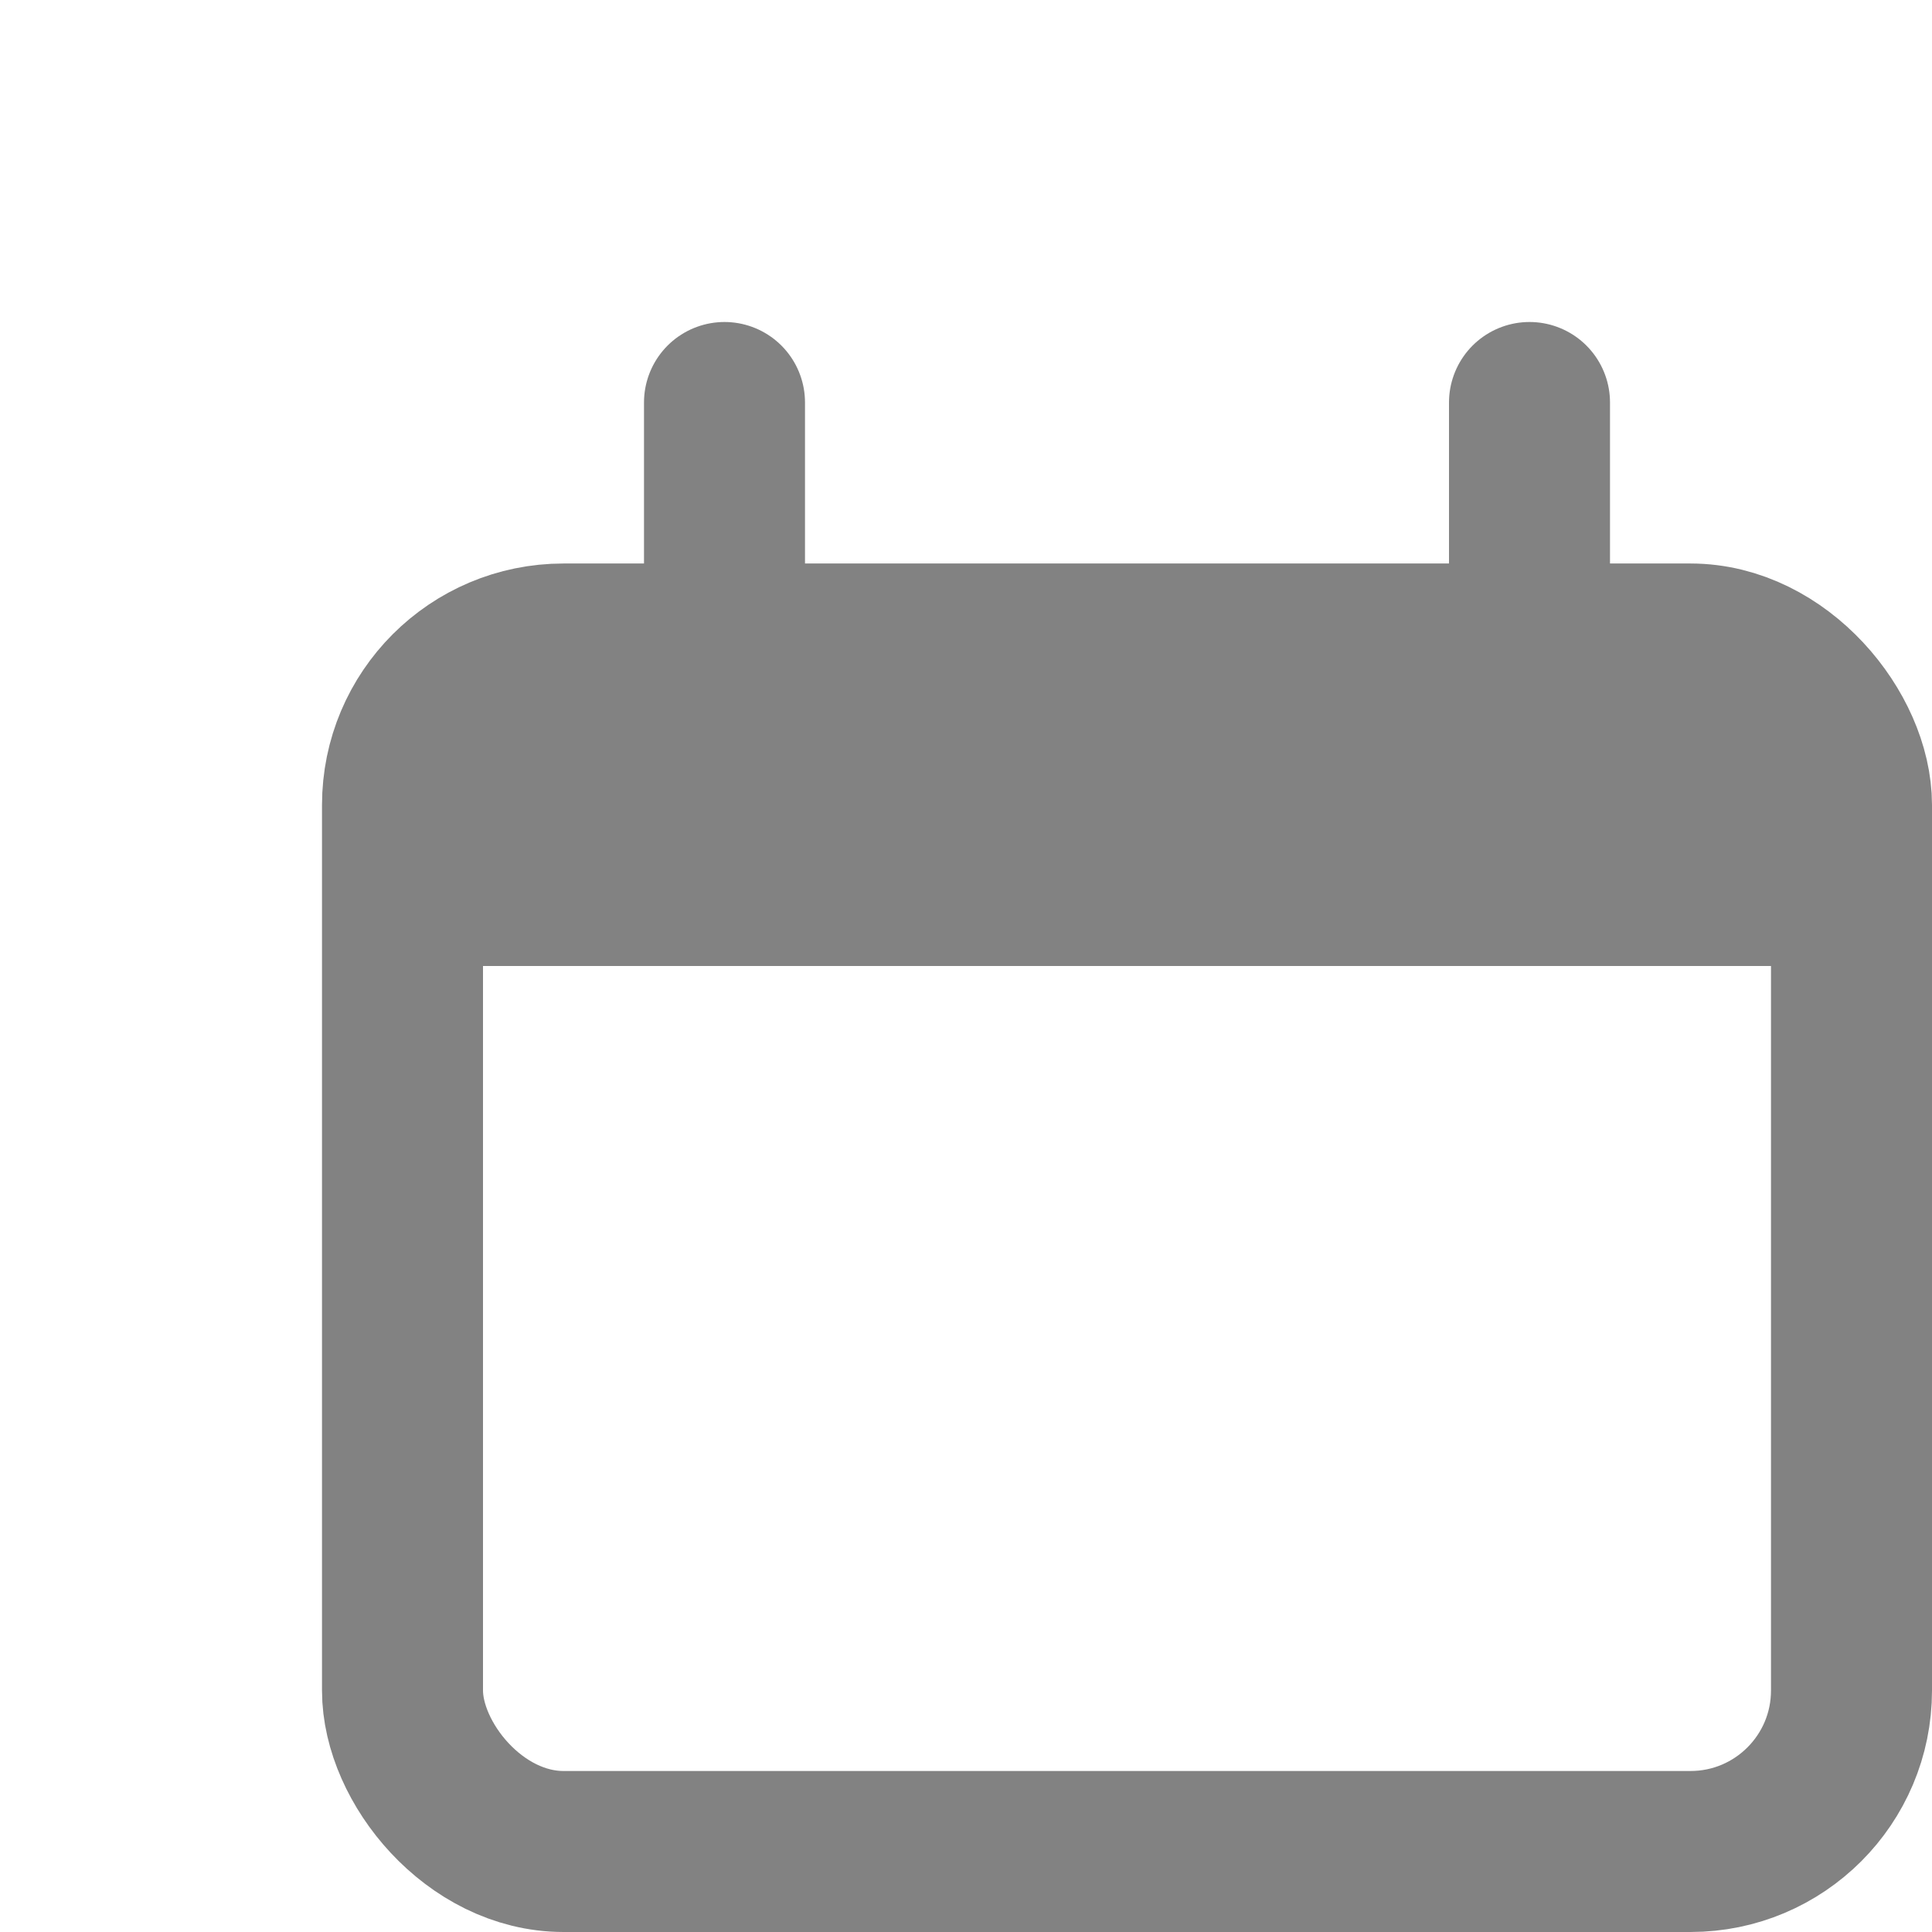 <svg
        xmlns="http://www.w3.org/2000/svg"
        width="18"
        height="18"
        viewBox="0 -2 20 24"
        fill="none"
>
    <rect
            x="3"
            y="6"
            width="18"
            height="15"
            rx="2"
            stroke="#828282"
            stroke-width="2"
    />
    <path
            d="M3 10C3 8.114 3 7.172 3.586 6.586C4.172 6 5.114 6 7 6H17C18.886 6 19.828 6 20.414 6.586C21 7.172 21 8.114 21 10H3Z"
            fill="#828282"
    />
    <path
            d="M7 3L7 6"
            stroke="#828282"
            stroke-width="2"
            stroke-linecap="round"
    />
    <path
            d="M17 3L17 6"
            stroke="#828282"
            stroke-width="2"
            stroke-linecap="round"
    />
</svg>

